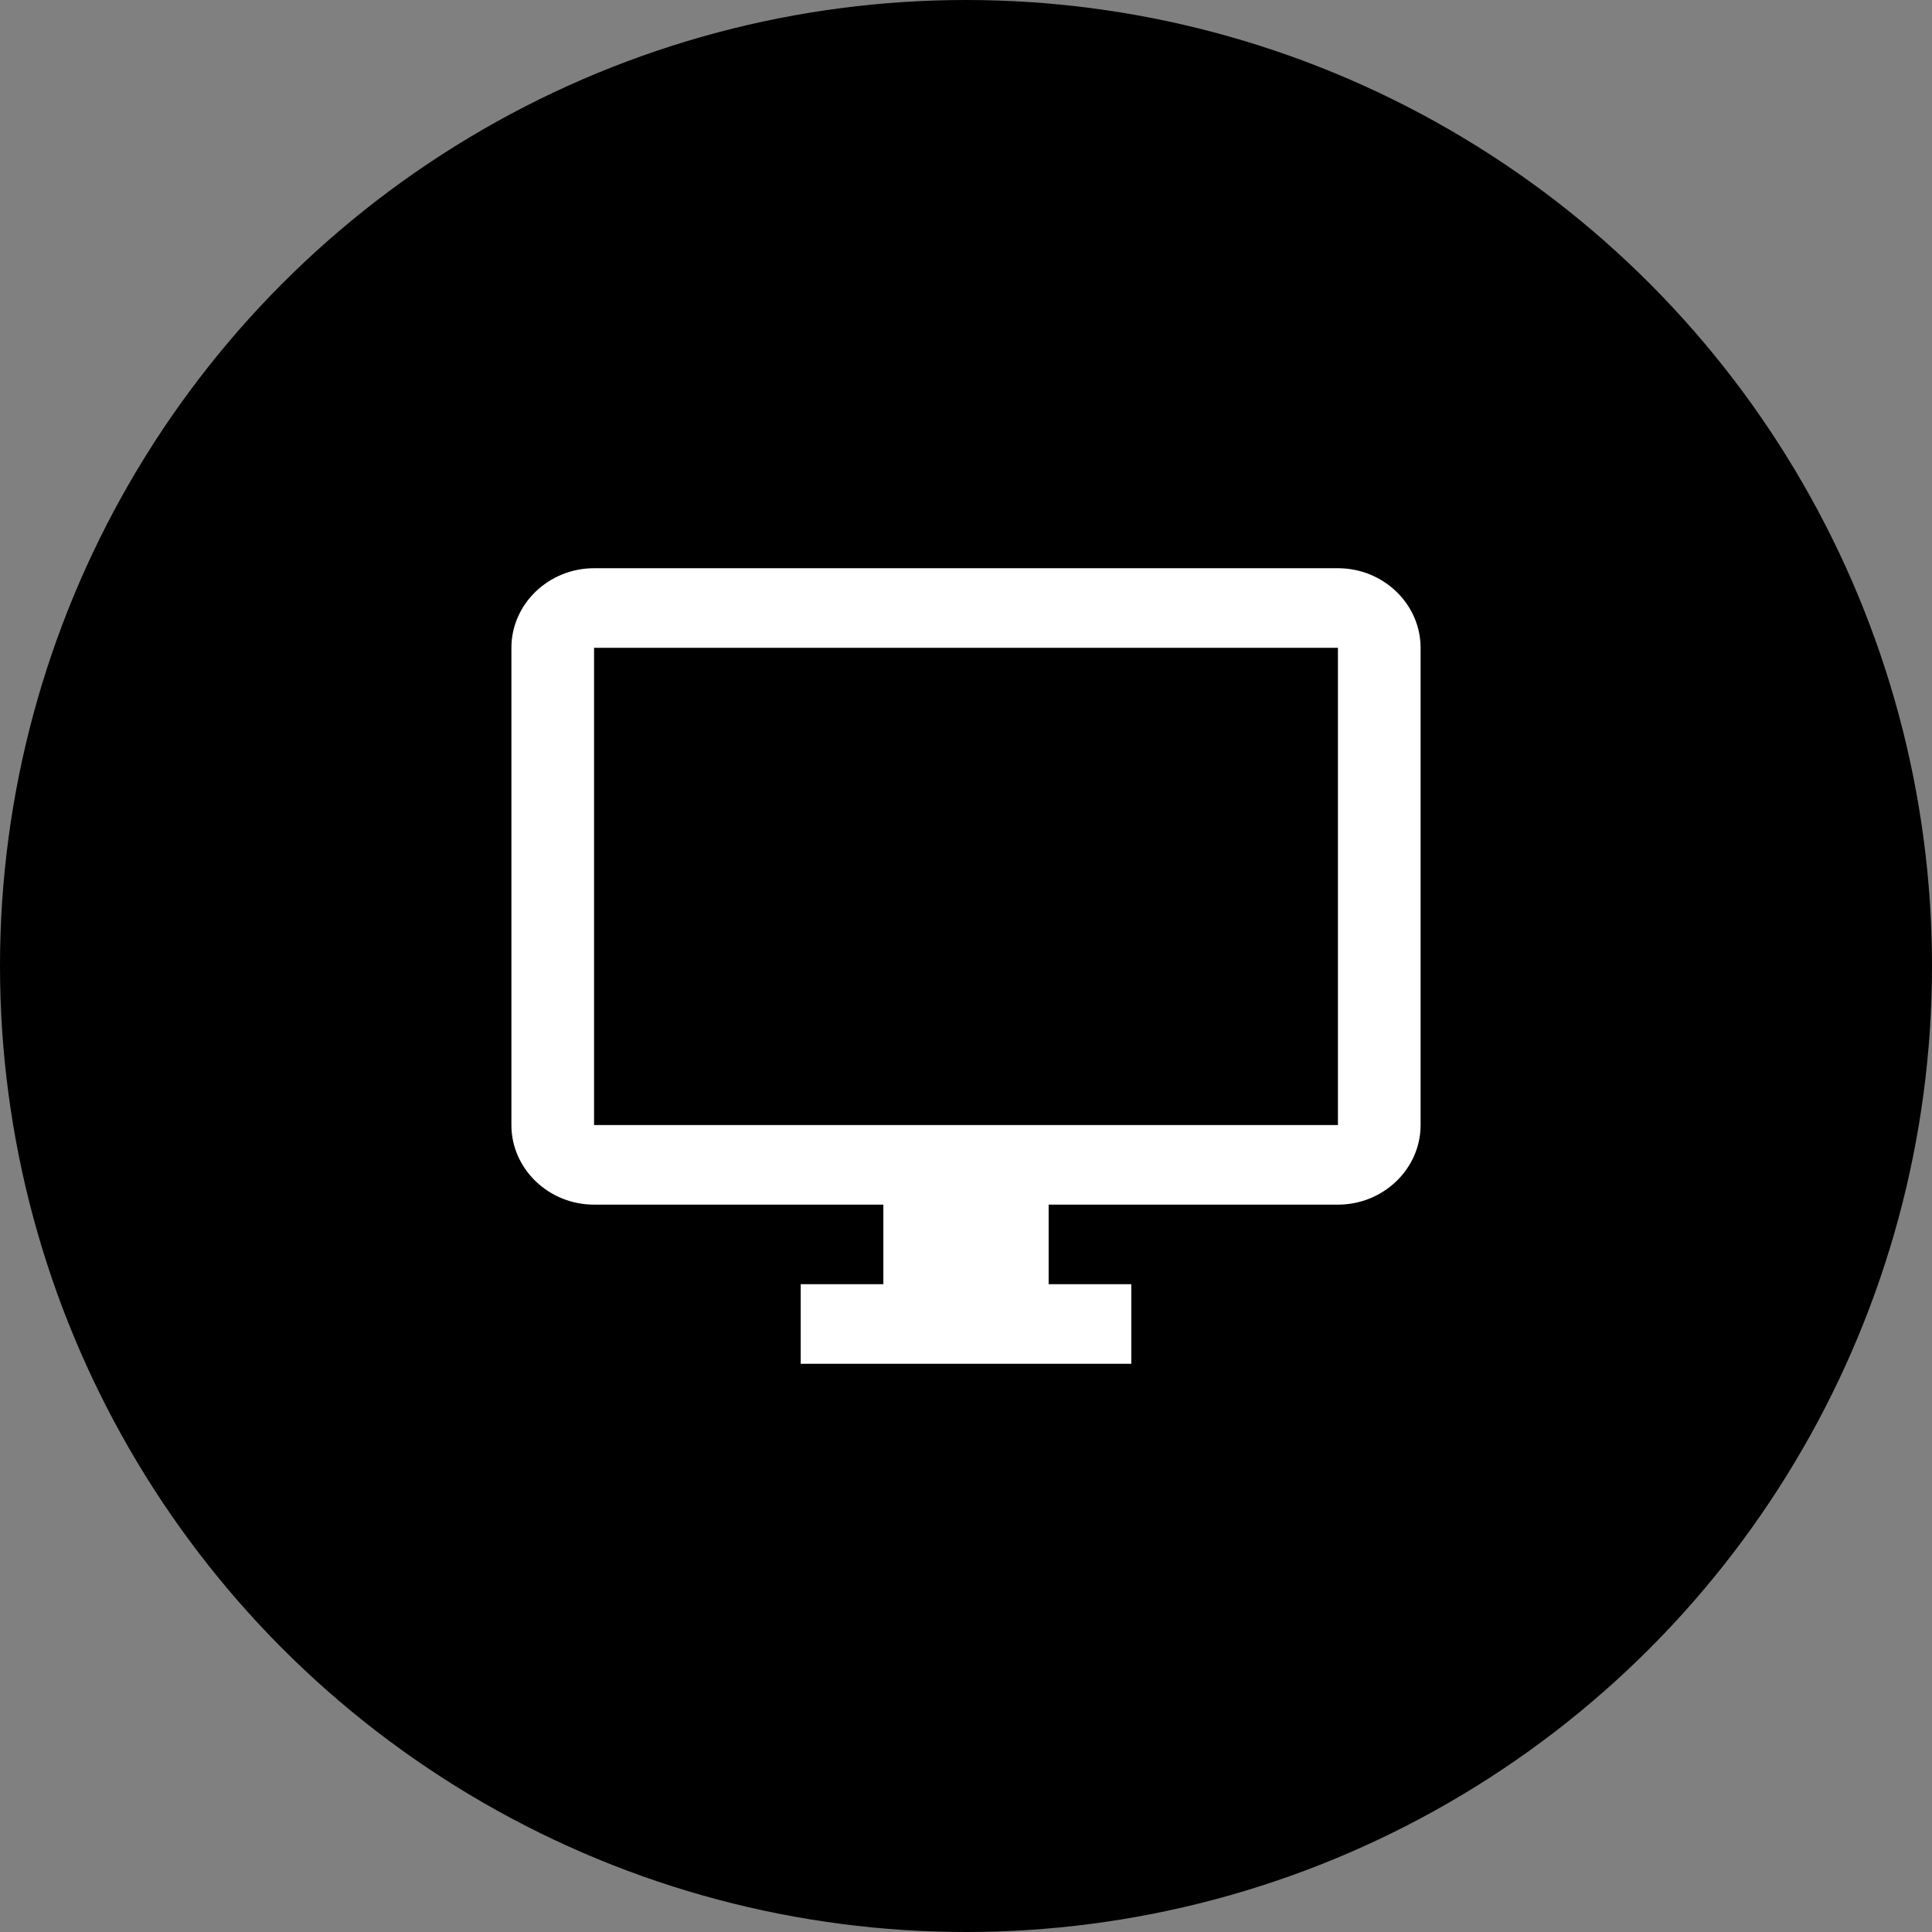 <svg width="27" height="27" viewBox="0 0 27 27" fill="none" xmlns="http://www.w3.org/2000/svg">
<rect x="0" y="0" width="27" height="27" fill="#808080" stroke="none"/>
<circle cx="13.5" cy="13.5" r="13.5" fill="black"/>
<path d="M18.698 7.941H8.302C7.667 7.941 7.147 8.441 7.147 9.053V15.723C7.147 16.335 7.667 16.835 8.302 16.835H12.345V17.947H11.19V19.059H15.81V17.947H14.655V16.835H18.698C19.333 16.835 19.853 16.335 19.853 15.723V9.053C19.853 8.441 19.333 7.941 18.698 7.941ZM18.698 15.723H8.302V9.053H18.698V15.723Z" fill="white"/>
</svg>
